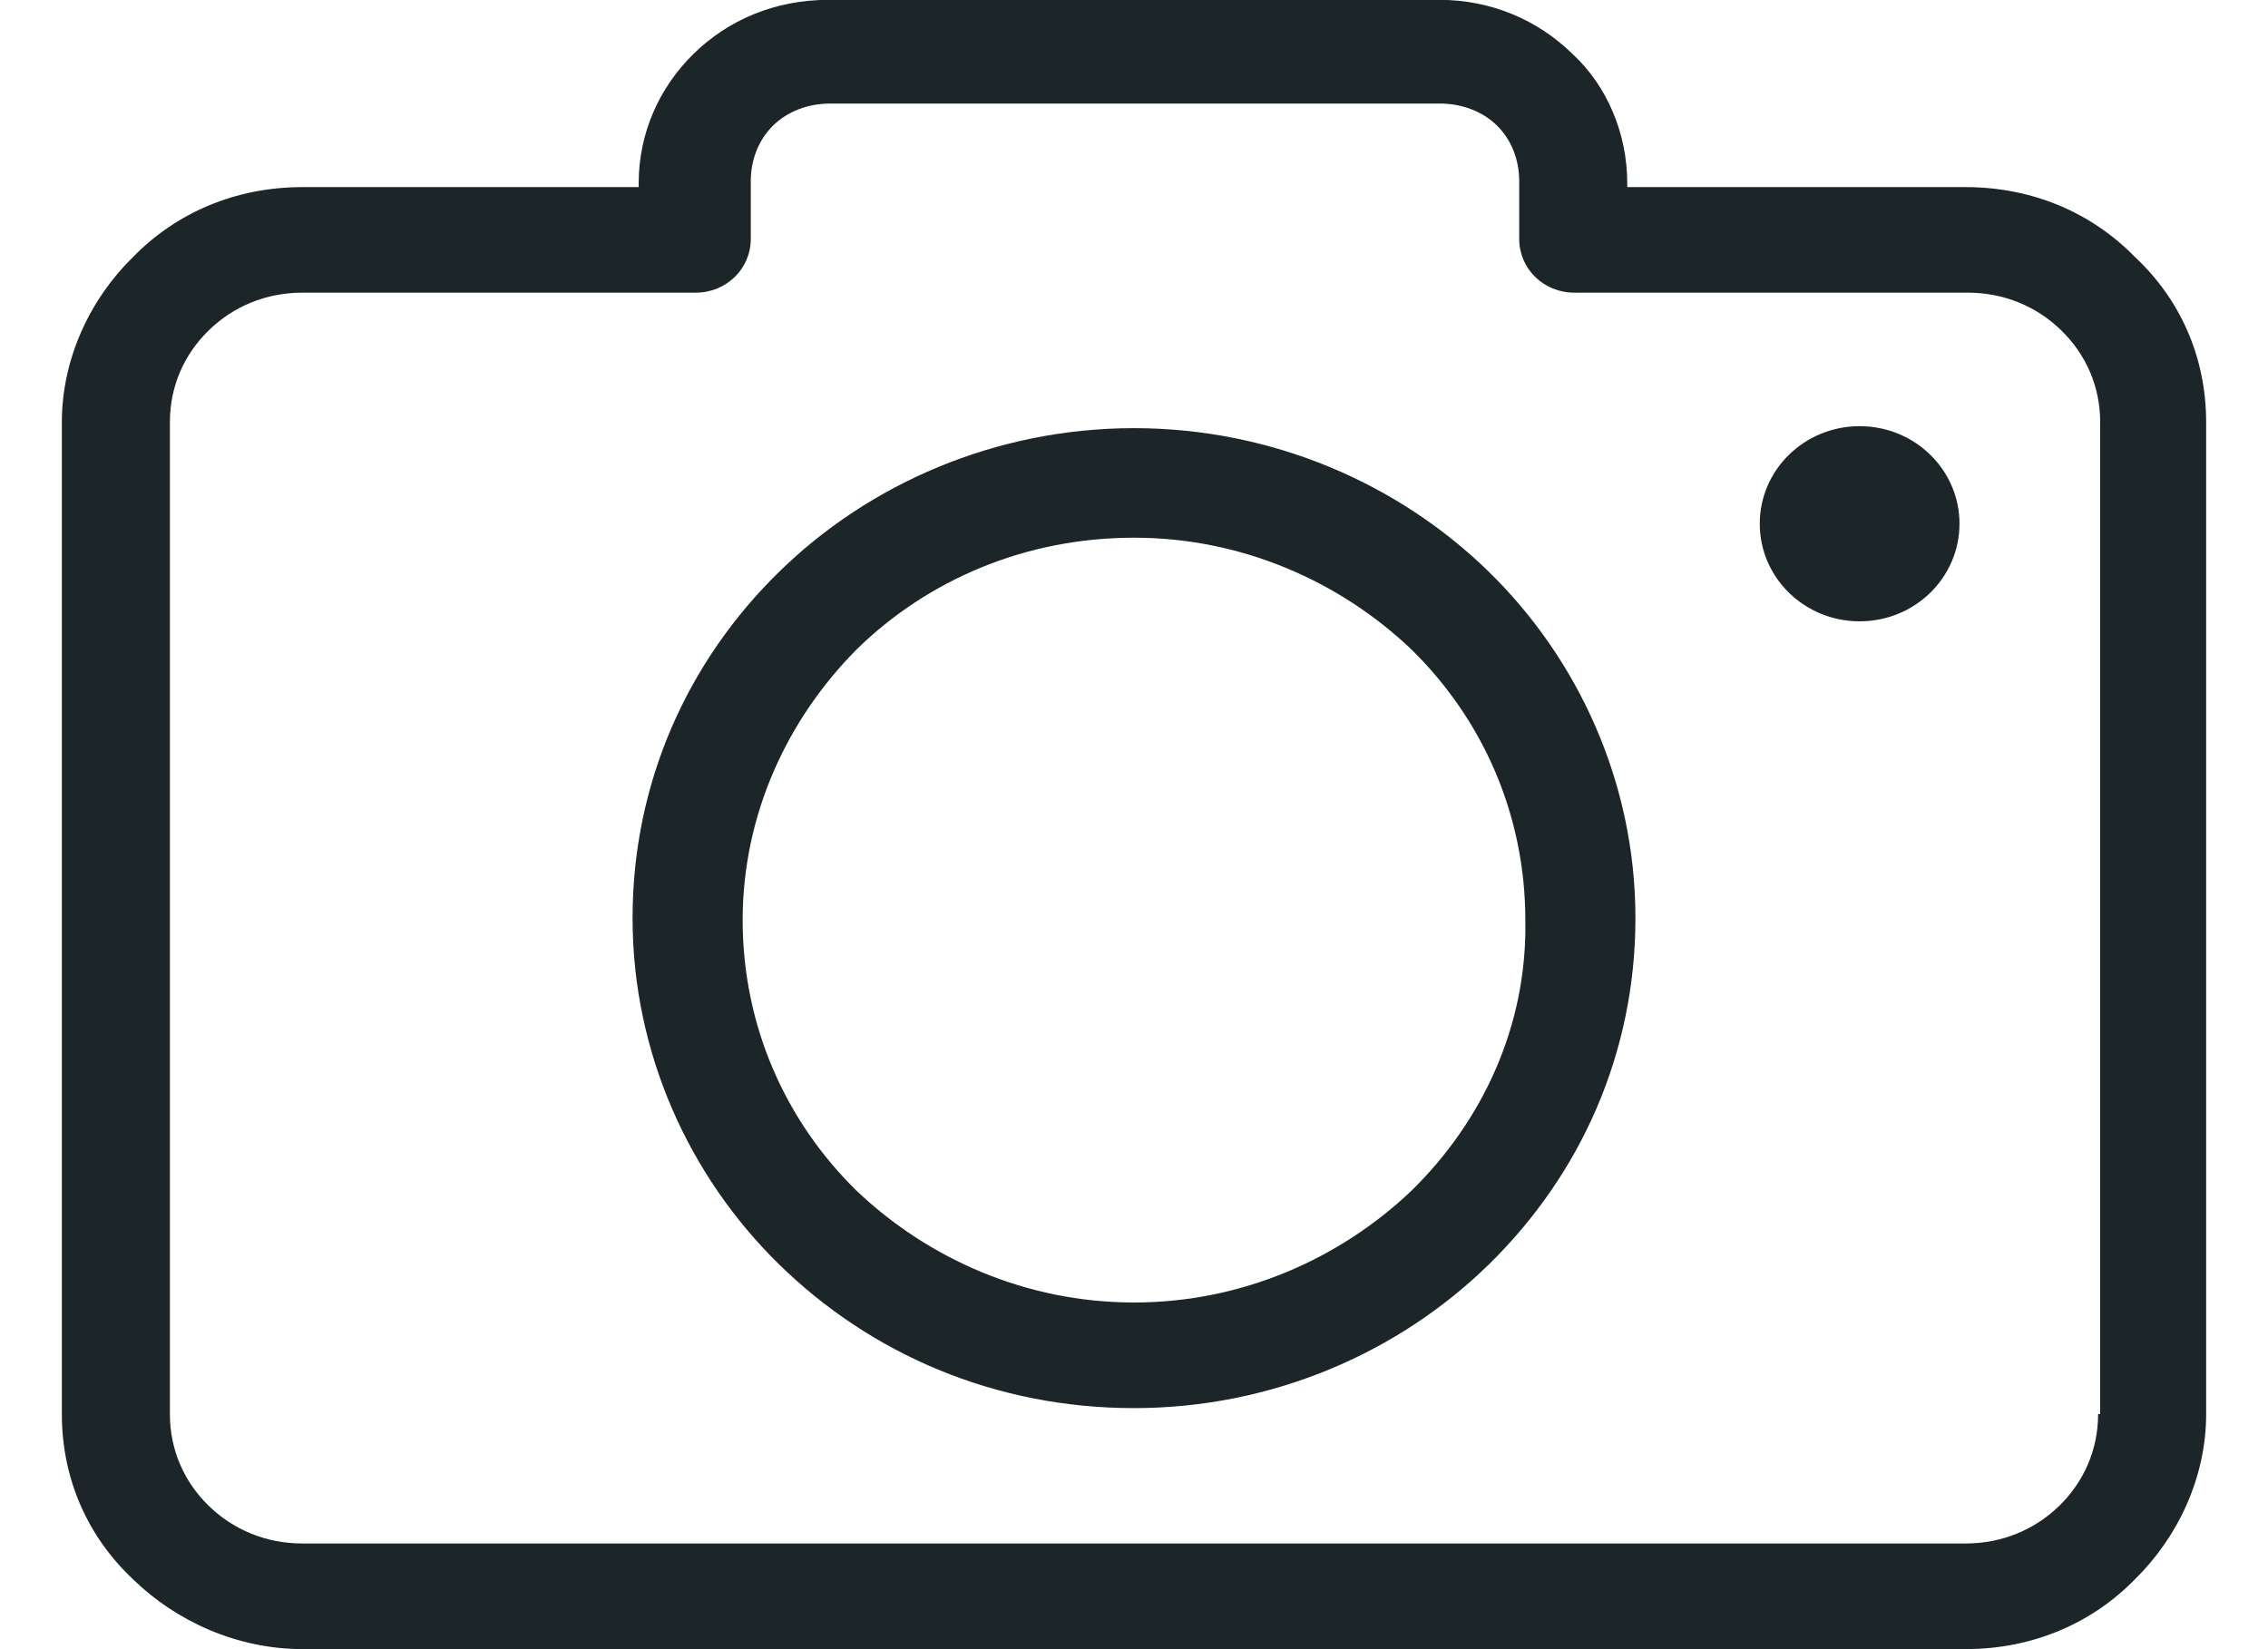<svg 
 xmlns="http://www.w3.org/2000/svg"
 xmlns:xlink="http://www.w3.org/1999/xlink"
 width="33px" height="24px">
<path fill-rule="evenodd"  fill="rgb(28, 37, 40)"
 d="M31.062,22.985 C30.439,23.622 29.579,23.999 28.600,23.999 L4.400,23.999 C3.451,23.999 2.561,23.593 1.938,22.985 C1.286,22.375 0.900,21.535 0.900,20.579 L0.900,6.144 C0.900,5.216 1.315,4.346 1.938,3.738 C2.561,3.100 3.421,2.723 4.400,2.723 L9.293,2.723 L9.293,2.666 C9.293,1.941 9.590,1.274 10.094,0.781 C10.598,0.288 11.280,-0.002 12.051,-0.002 L20.949,-0.002 C21.690,-0.002 22.372,0.288 22.876,0.781 C23.381,1.244 23.677,1.941 23.677,2.666 L23.677,2.723 L28.600,2.723 C29.579,2.723 30.439,3.100 31.062,3.738 C31.714,4.346 32.100,5.187 32.100,6.144 L32.100,20.579 C32.100,21.506 31.685,22.375 31.062,22.985 ZM30.558,6.144 C30.558,5.622 30.350,5.158 29.994,4.810 C29.638,4.462 29.164,4.259 28.630,4.259 L22.906,4.259 C22.461,4.259 22.105,3.912 22.105,3.477 L22.105,2.637 C22.105,2.318 21.987,2.028 21.779,1.825 C21.571,1.622 21.275,1.507 20.949,1.507 L12.081,1.507 C11.755,1.507 11.458,1.622 11.251,1.825 C11.043,2.028 10.924,2.318 10.924,2.637 L10.924,3.477 C10.924,3.912 10.568,4.259 10.124,4.259 L4.400,4.259 C3.866,4.259 3.391,4.462 3.035,4.810 C2.679,5.158 2.472,5.622 2.472,6.144 L2.472,20.579 C2.472,21.100 2.679,21.564 3.035,21.912 C3.391,22.259 3.866,22.462 4.400,22.462 L28.600,22.462 C29.134,22.462 29.609,22.259 29.965,21.912 C30.320,21.564 30.528,21.100 30.528,20.579 L30.558,20.579 L30.558,6.144 ZM27.058,9.042 C26.255,9.042 25.605,8.407 25.605,7.622 C25.605,6.837 26.255,6.202 27.058,6.202 C27.861,6.202 28.511,6.837 28.511,7.622 C28.511,8.407 27.861,9.042 27.058,9.042 ZM16.500,20.492 C14.483,20.492 12.674,19.709 11.340,18.404 C10.035,17.129 9.204,15.332 9.204,13.361 C9.204,11.391 10.005,9.621 11.340,8.318 C12.644,7.043 14.483,6.231 16.500,6.231 C18.517,6.231 20.355,7.043 21.660,8.318 C22.965,9.592 23.796,11.391 23.796,13.361 C23.796,15.332 22.995,17.100 21.660,18.404 C20.355,19.681 18.517,20.492 16.500,20.492 ZM20.533,9.448 C19.495,8.462 18.072,7.825 16.500,7.825 C14.928,7.825 13.505,8.433 12.467,9.448 C11.458,10.463 10.806,11.854 10.806,13.390 C10.806,14.926 11.429,16.318 12.467,17.332 C13.505,18.318 14.928,18.955 16.500,18.955 C18.072,18.955 19.495,18.318 20.533,17.332 C21.571,16.318 22.224,14.926 22.194,13.390 C22.194,11.854 21.571,10.463 20.533,9.448 Z"/>
</svg>